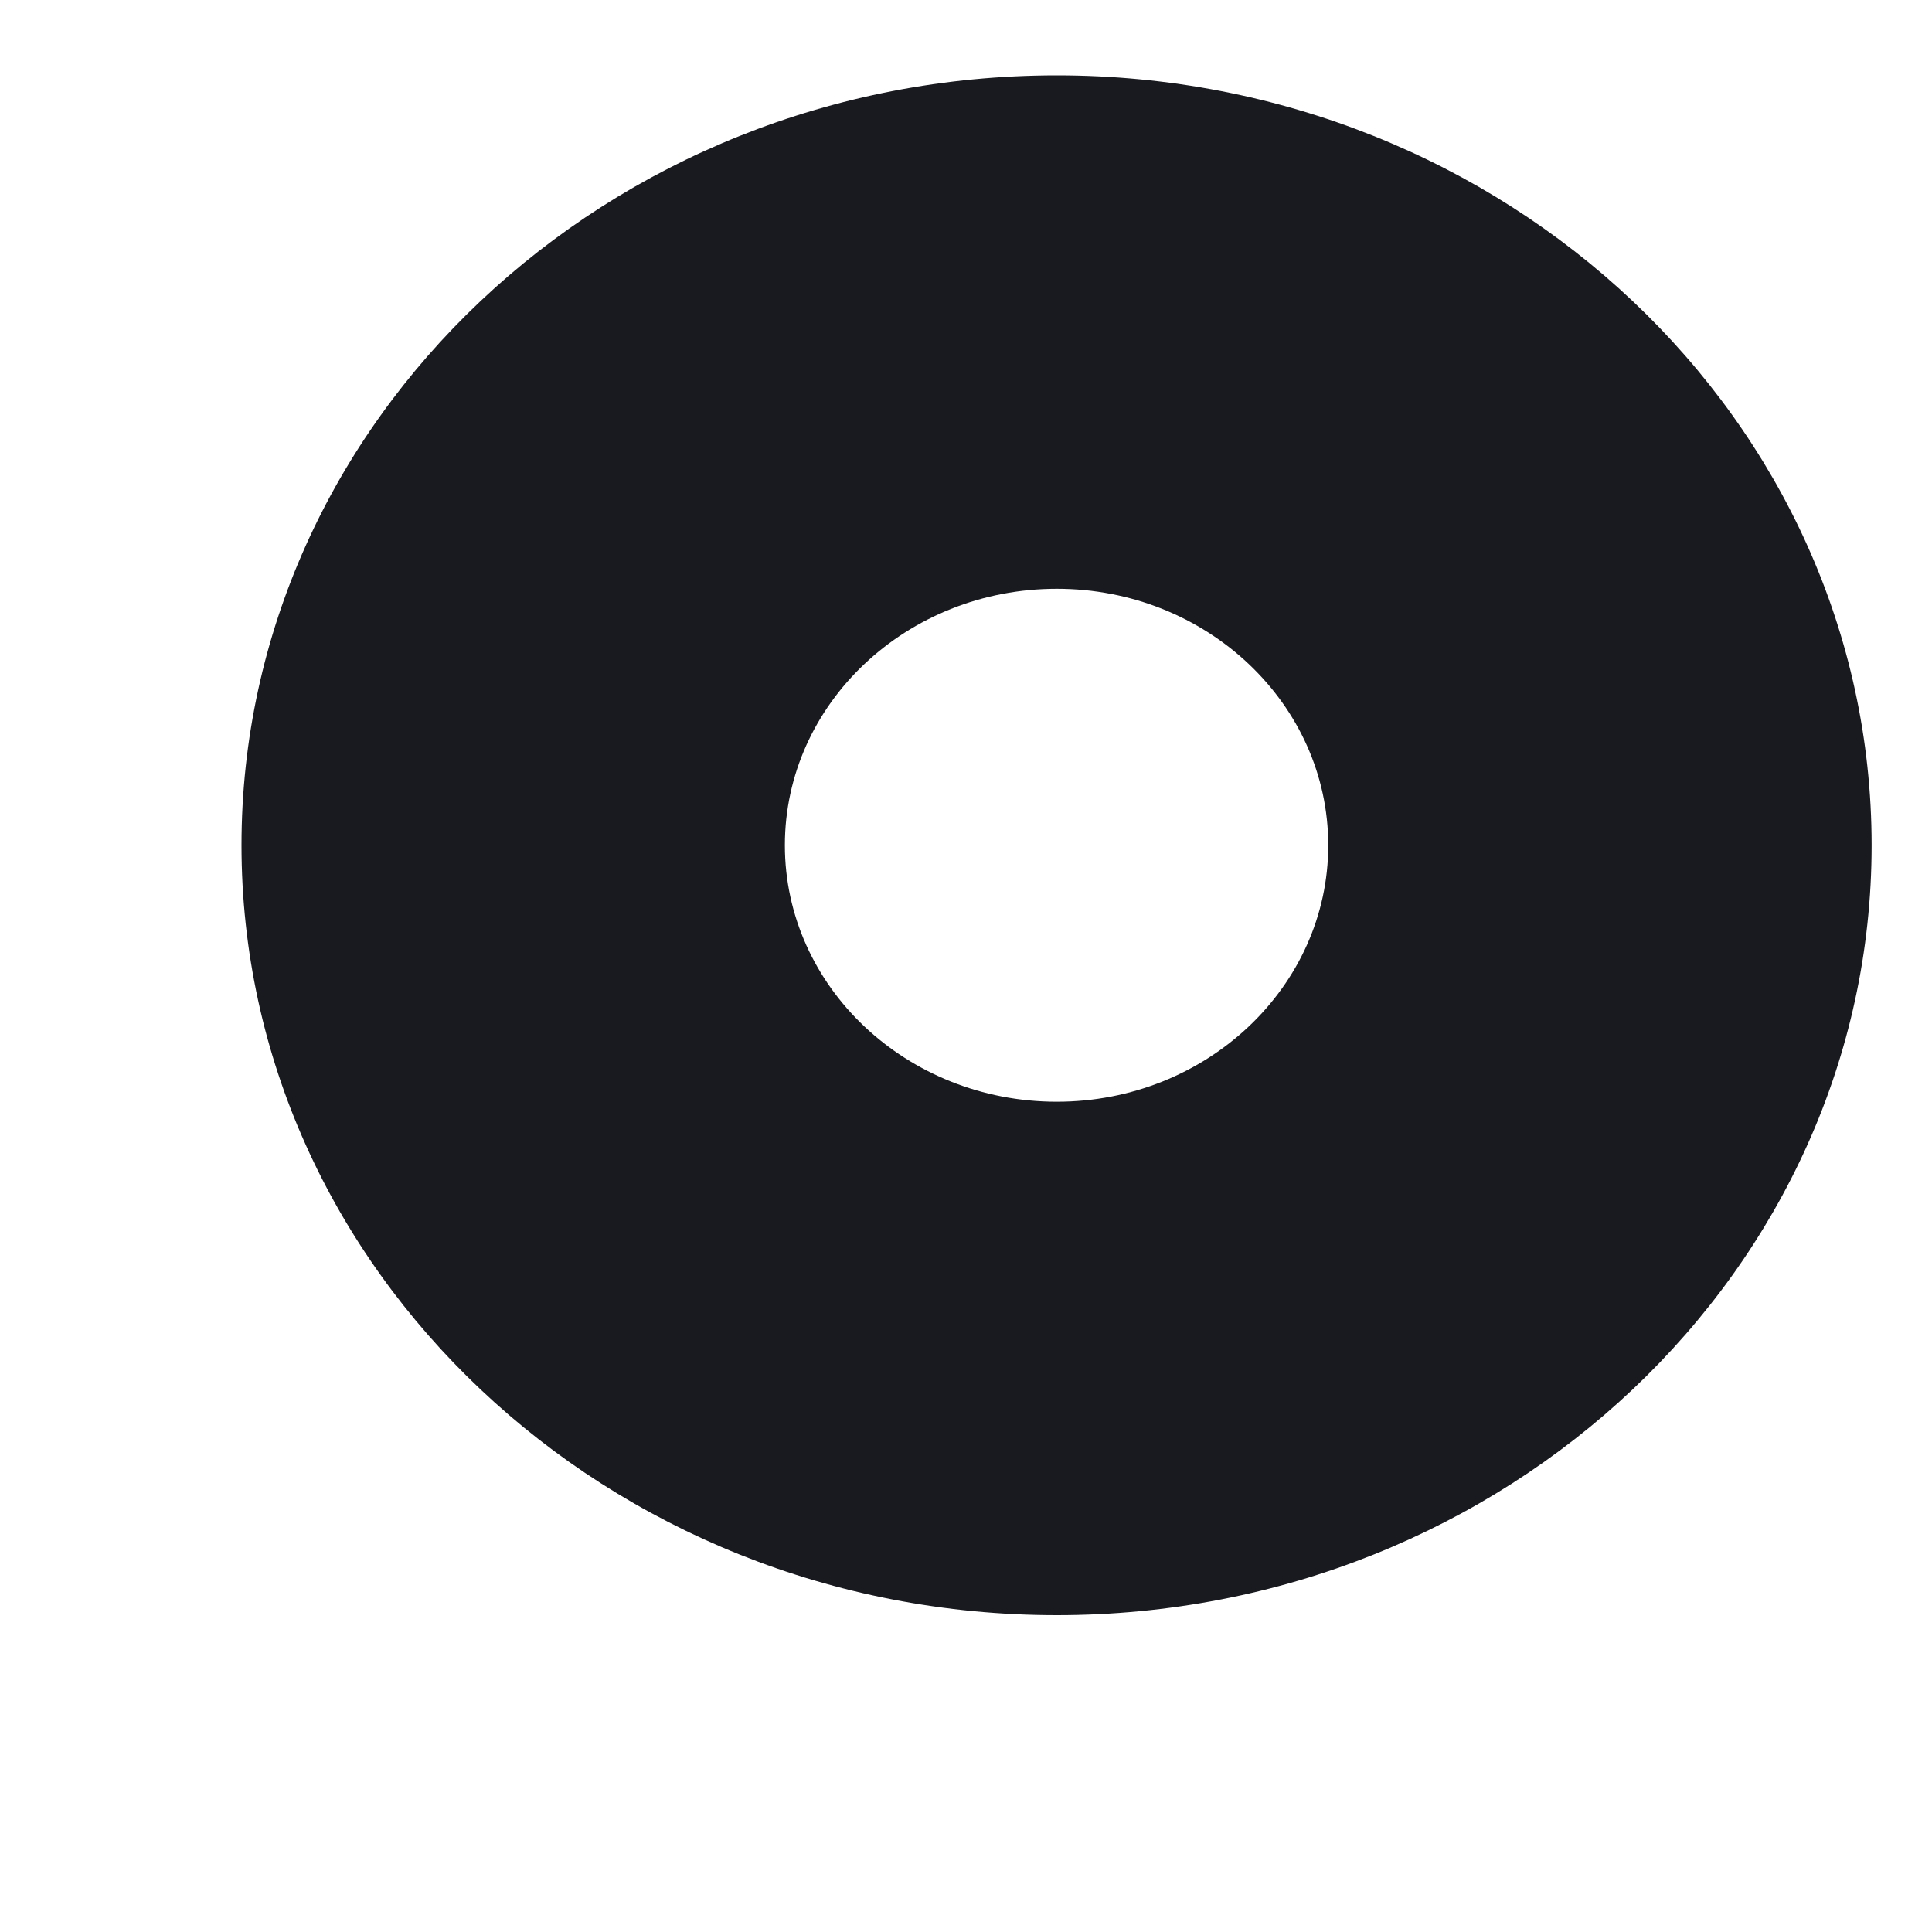 <svg width="4" height="4" viewBox="0 0 4 4" fill="none" xmlns="http://www.w3.org/2000/svg">
<path d="M2.188 3.344C3.118 3.344 3.875 2.629 3.875 1.75C3.875 0.871 3.118 0.156 2.188 0.156C1.257 0.156 0.5 0.871 0.5 1.75C0.5 2.629 1.257 3.344 2.188 3.344ZM2.188 1.219C2.498 1.219 2.75 1.457 2.75 1.75C2.75 2.043 2.498 2.281 2.188 2.281C1.877 2.281 1.625 2.043 1.625 1.75C1.625 1.457 1.877 1.219 2.188 1.219Z" fill="#191A1F"/>
</svg>
